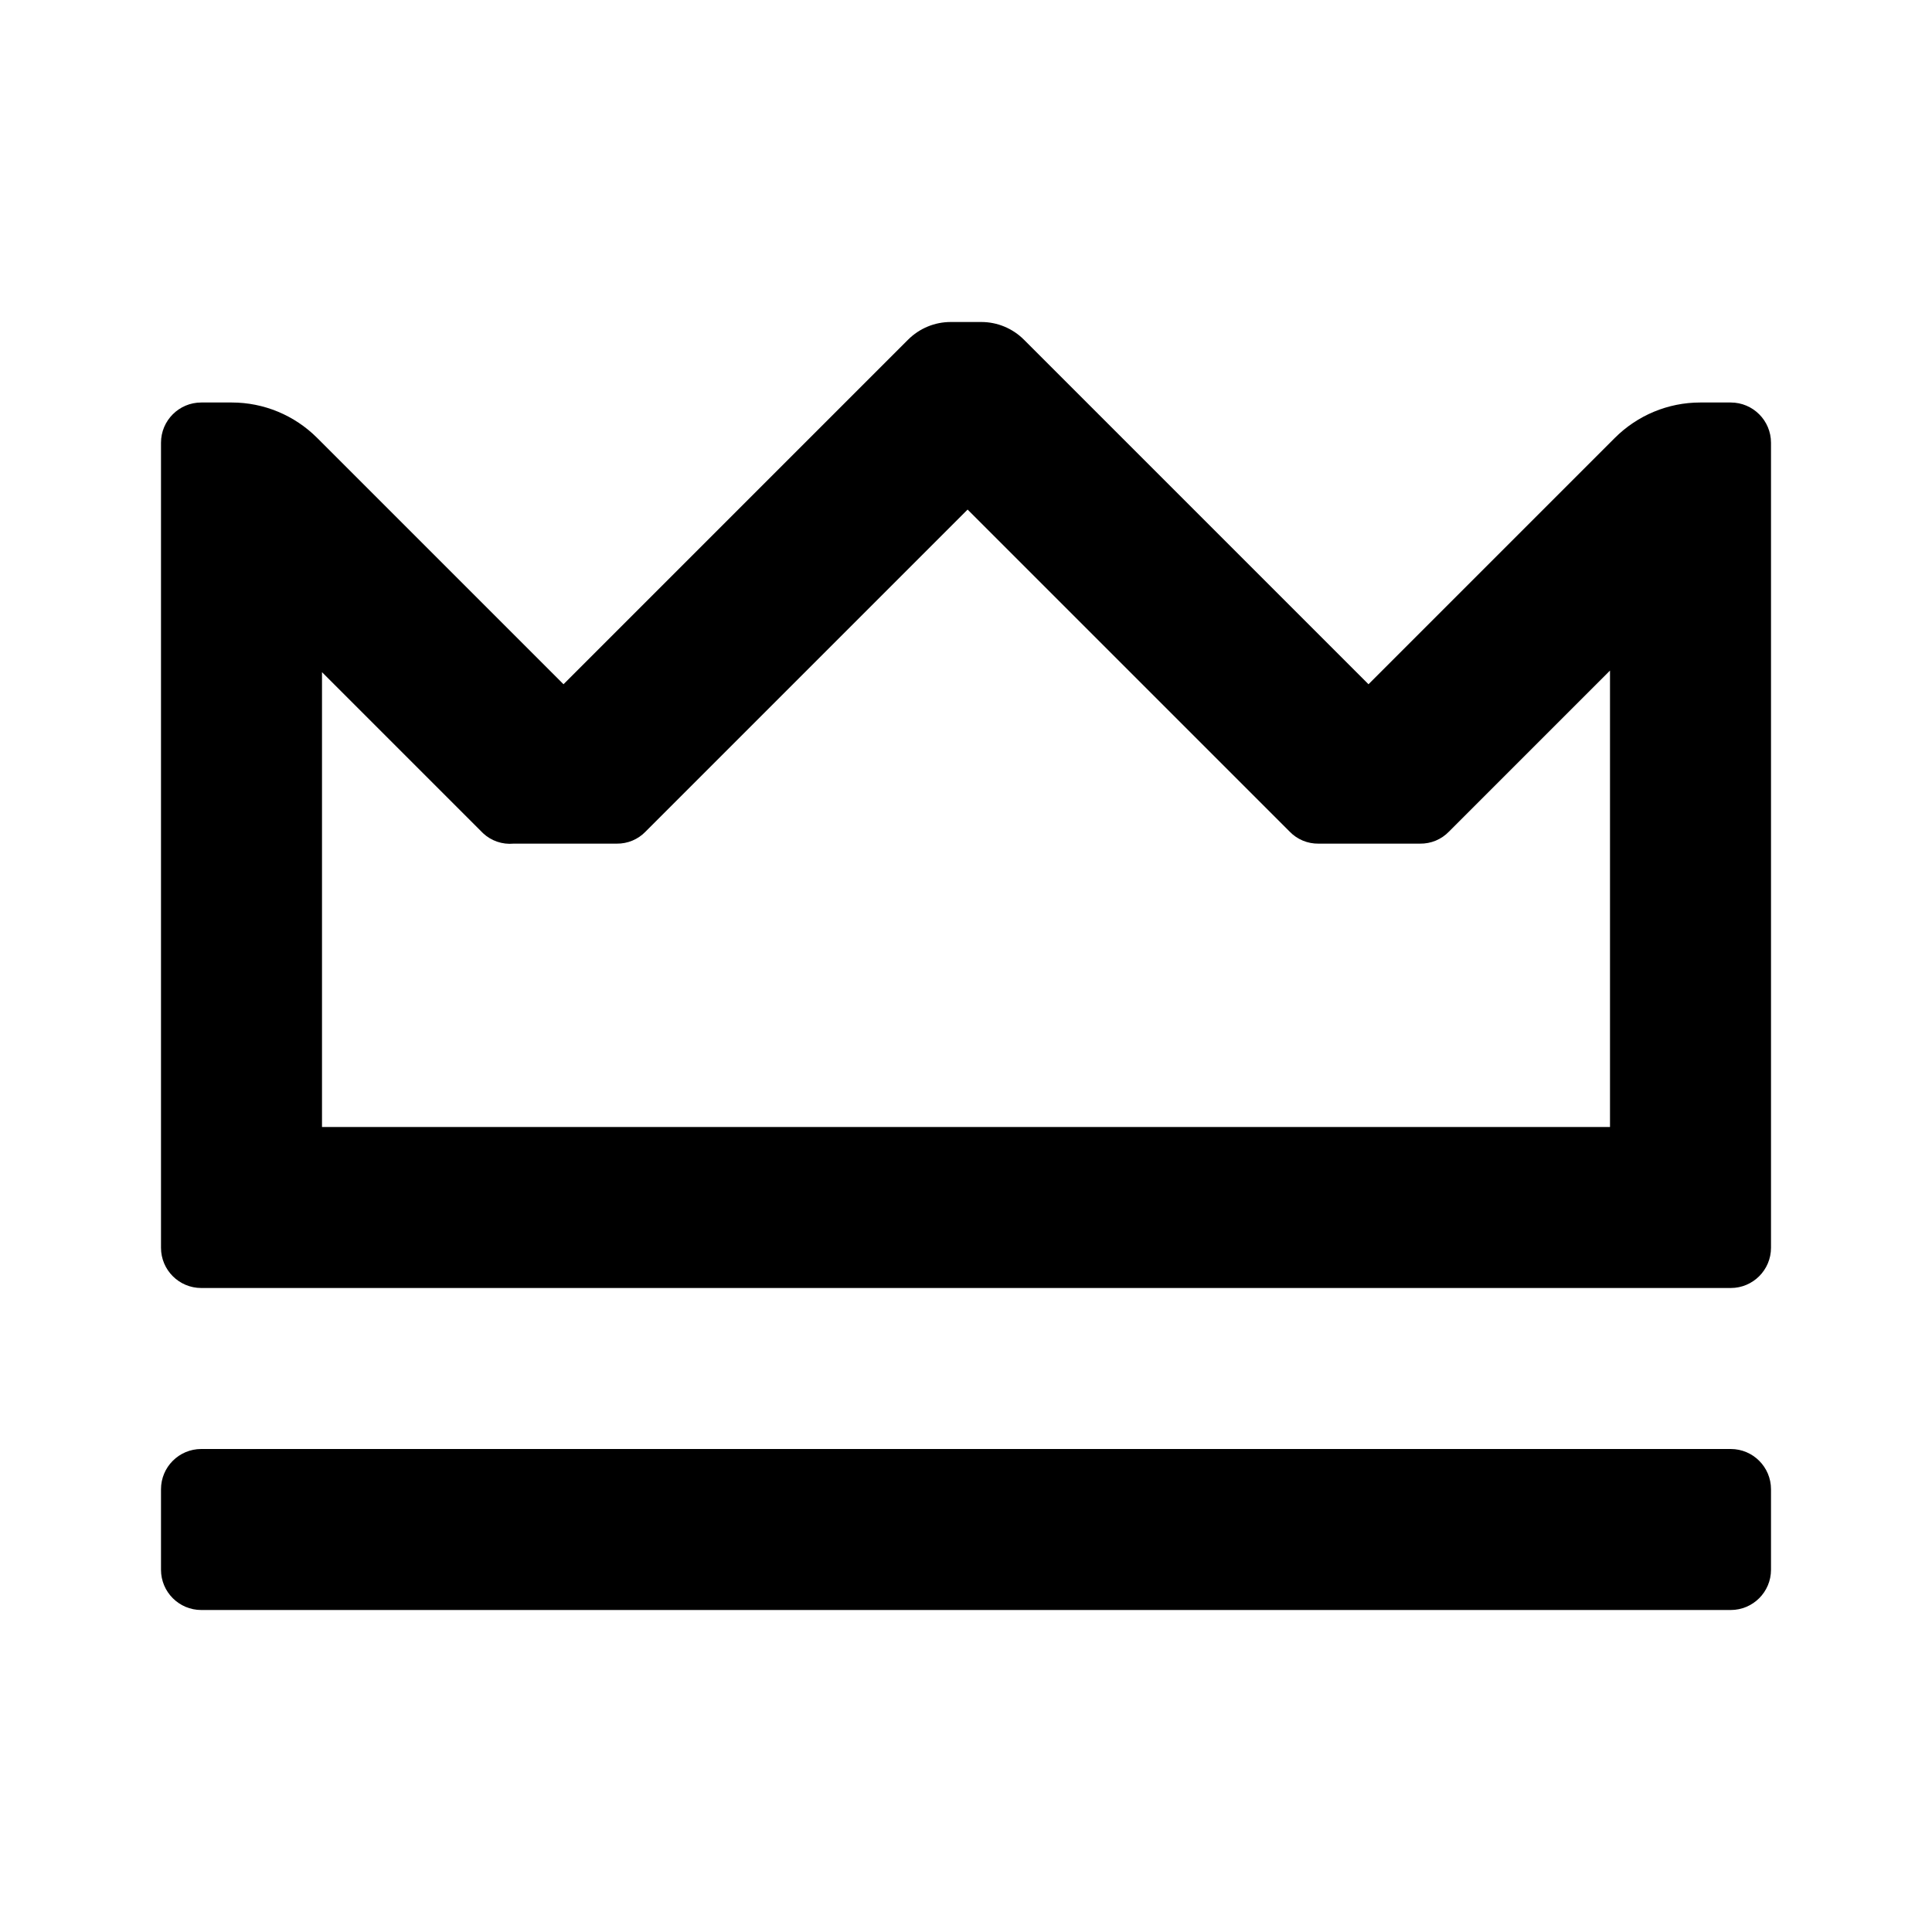 <svg width="24" height="24" viewBox="0 0 24 24" fill="none" xmlns="http://www.w3.org/2000/svg">
<path fill-rule="evenodd" clip-rule="evenodd" d="M22 5.5V15.5C22 15.776 21.776 16 21.5 16H2.5C2.224 16 2 15.776 2 15.5V5.5C2 5.224 2.224 5 2.5 5H2.88C3.278 5 3.659 5.159 3.94 5.44L7 8.5L11.28 4.22C11.421 4.079 11.611 4 11.81 4H12.19C12.389 4 12.579 4.079 12.72 4.22L17 8.5L20.06 5.44C20.341 5.159 20.722 5 21.12 5H21.5C21.776 5 22 5.224 22 5.5ZM22 18.5V19.5C22 19.776 21.776 20 21.5 20H2.5C2.224 20 2 19.776 2 19.5V18.5C2 18.224 2.224 18 2.5 18H21.5C21.776 18 22 18.224 22 18.5ZM18 10.33L20 8.33V14H4V8.35L6 10.35C6.102 10.446 6.241 10.493 6.38 10.48H7.66C7.796 10.482 7.926 10.428 8.02 10.33L12.02 6.33L16.02 10.33C16.114 10.428 16.244 10.482 16.38 10.48H17.64C17.776 10.482 17.906 10.428 18 10.33Z" fill="currentColor"/>
</svg>
